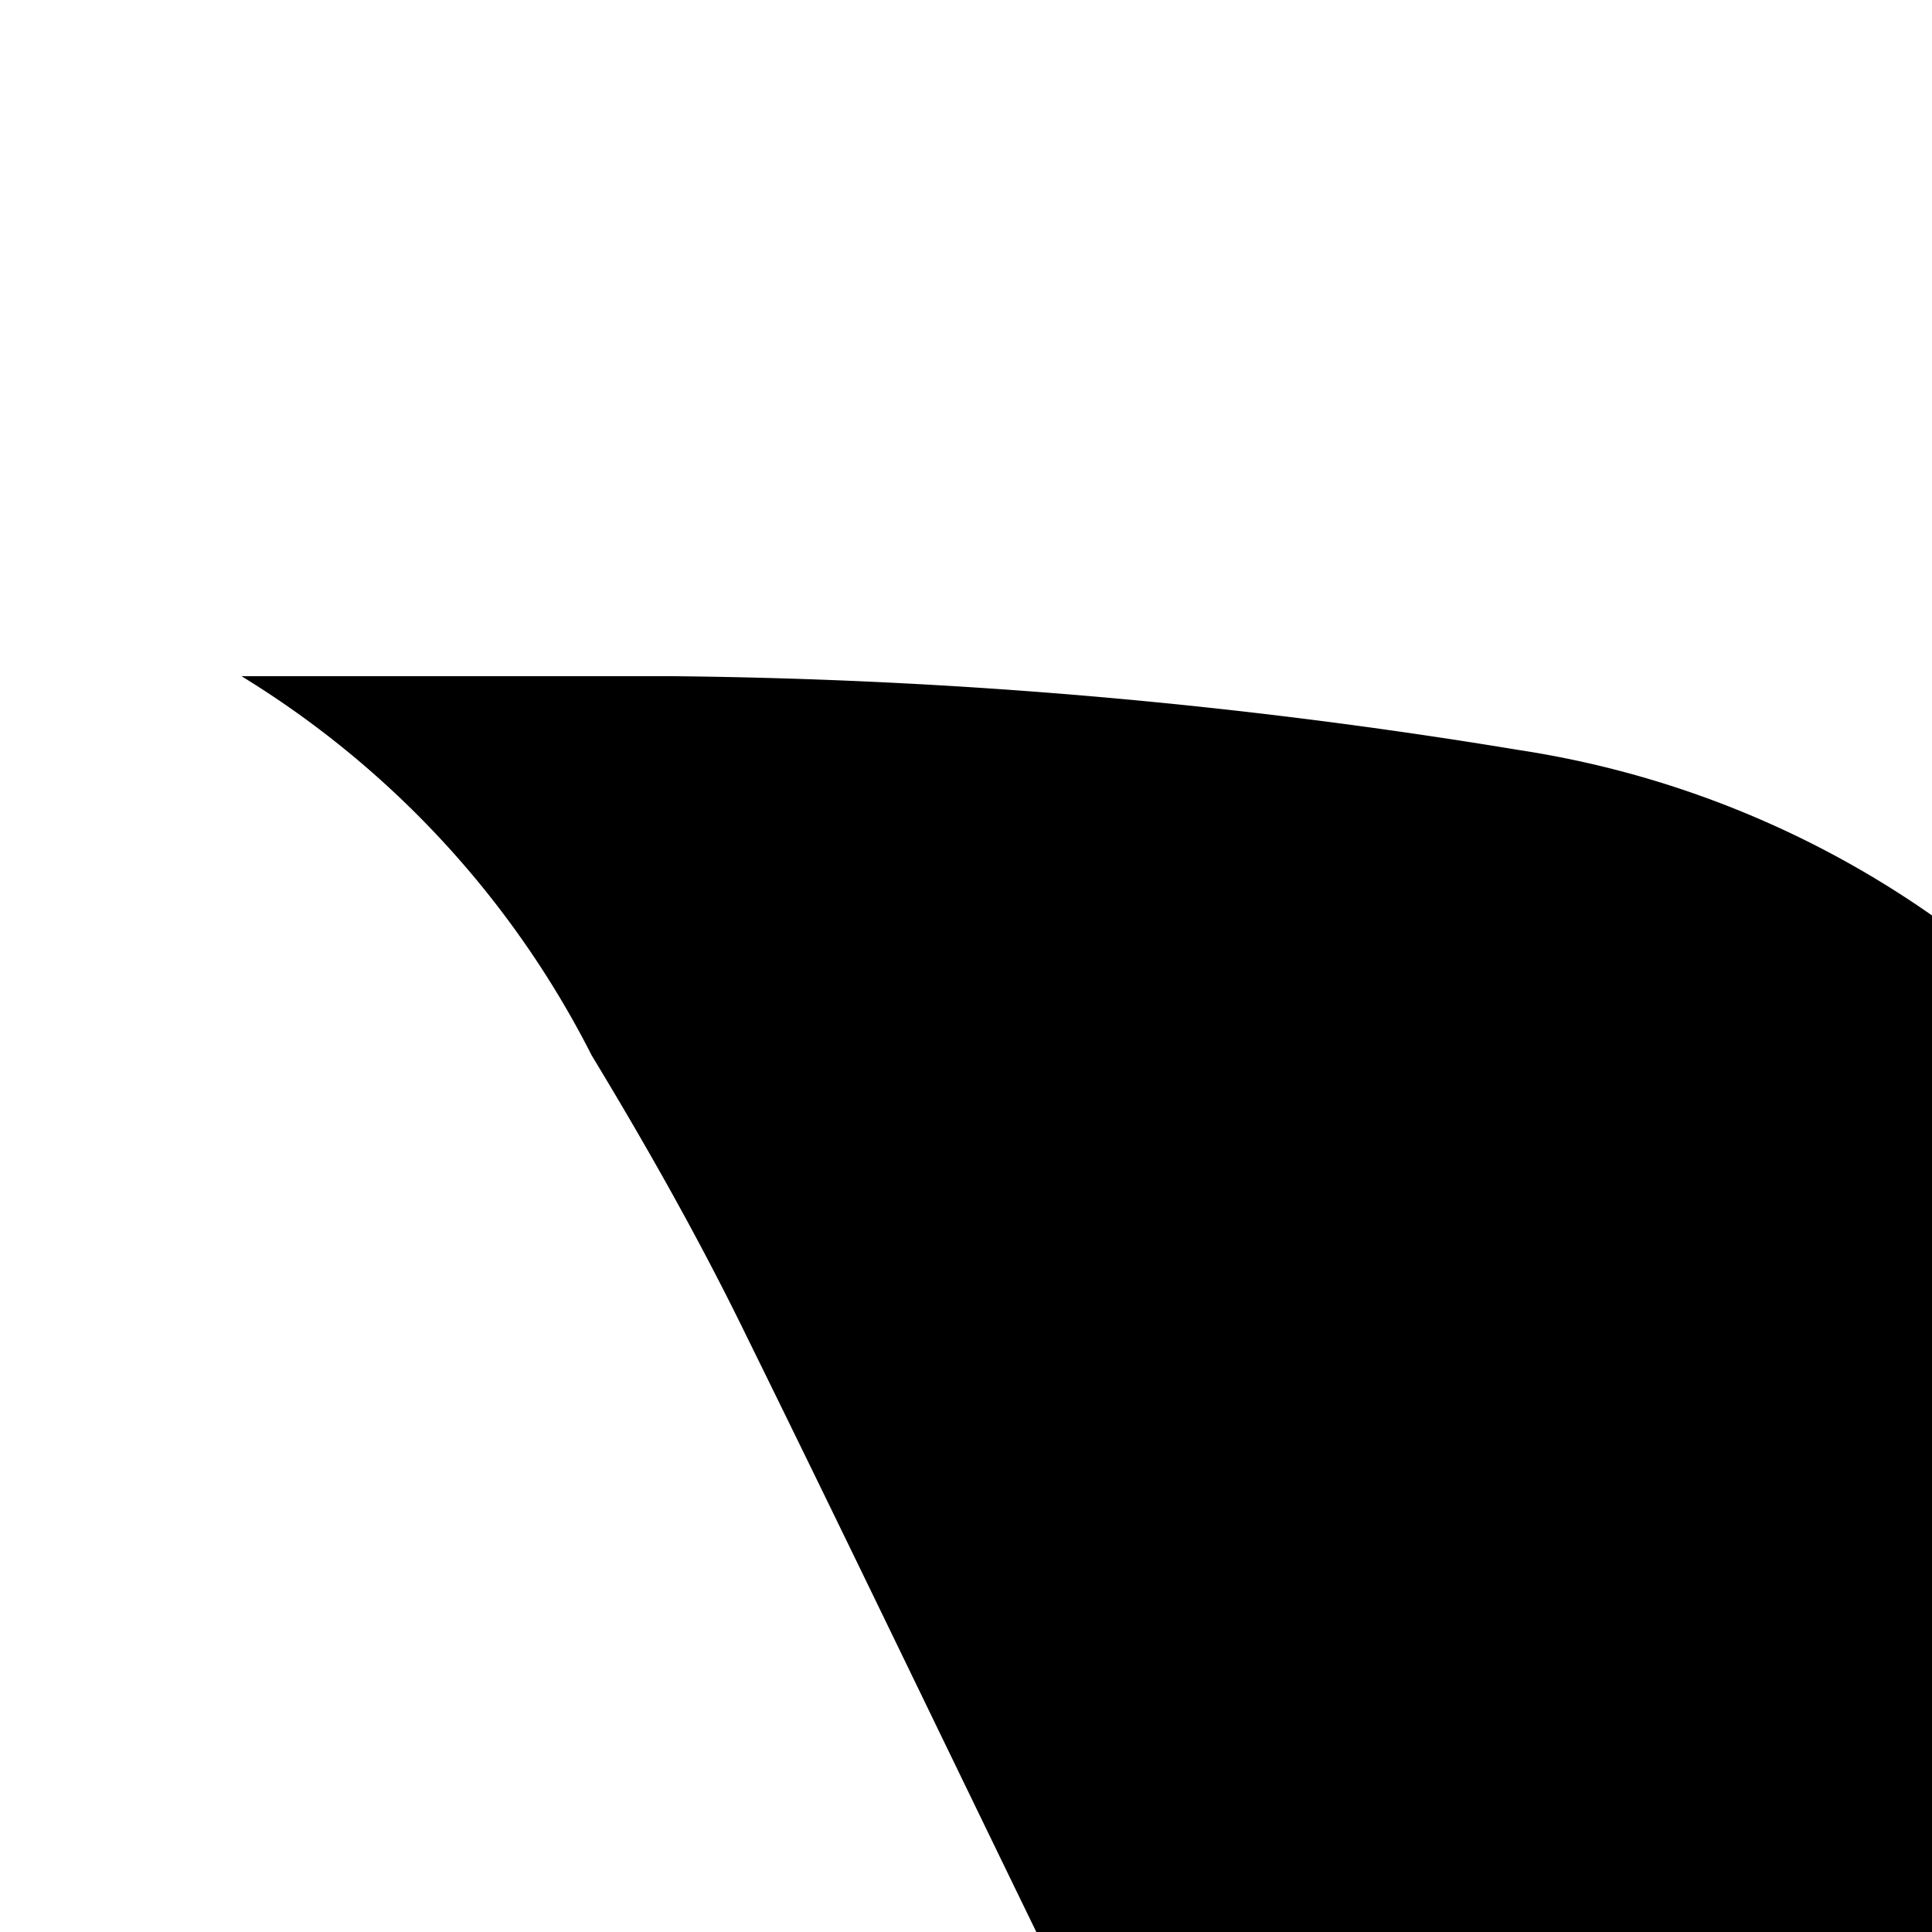 <svg xmlns="http://www.w3.org/2000/svg" viewBox="0 0 16 16"><path d="M22.49 23.71h-.76c-2.26 0-4.52 0-6.78 0a3.12 3.12 0 01-2.41-1A14.91 14.91 0 0110 18.88c-1.3-2.6-2.54-5.22-3.82-7.82-.39-.8-.82-1.56-1.28-2.32A7.84 7.84 0 002 5.6c1.24 0 2.41 0 3.57 0a45.63 45.63 0 017 .61 8.09 8.09 0 016.34 5.09 48.51 48.51 0 012.17 7.36A26 26 0 0022.49 23.71zM28.1 26.38a2.93 2.93 0 01-2.74-2.64 42.08 42.08 0 01-.14-4.9 48 48 0 00-.61-7.58 3.75 3.75 0 00-.83-2h2.65c.54 0 .73.37.89.78A12.1 12.1 0 0128 13.28c.29 2.72.31 5.45.33 8.18a10.94 10.94 0 000 1.15c.09.78.4 1.1 1.17 1.08.5 0 .5-.06.5-.06v2.69A8.62 8.62 0 0128.1 26.38z"/></svg>